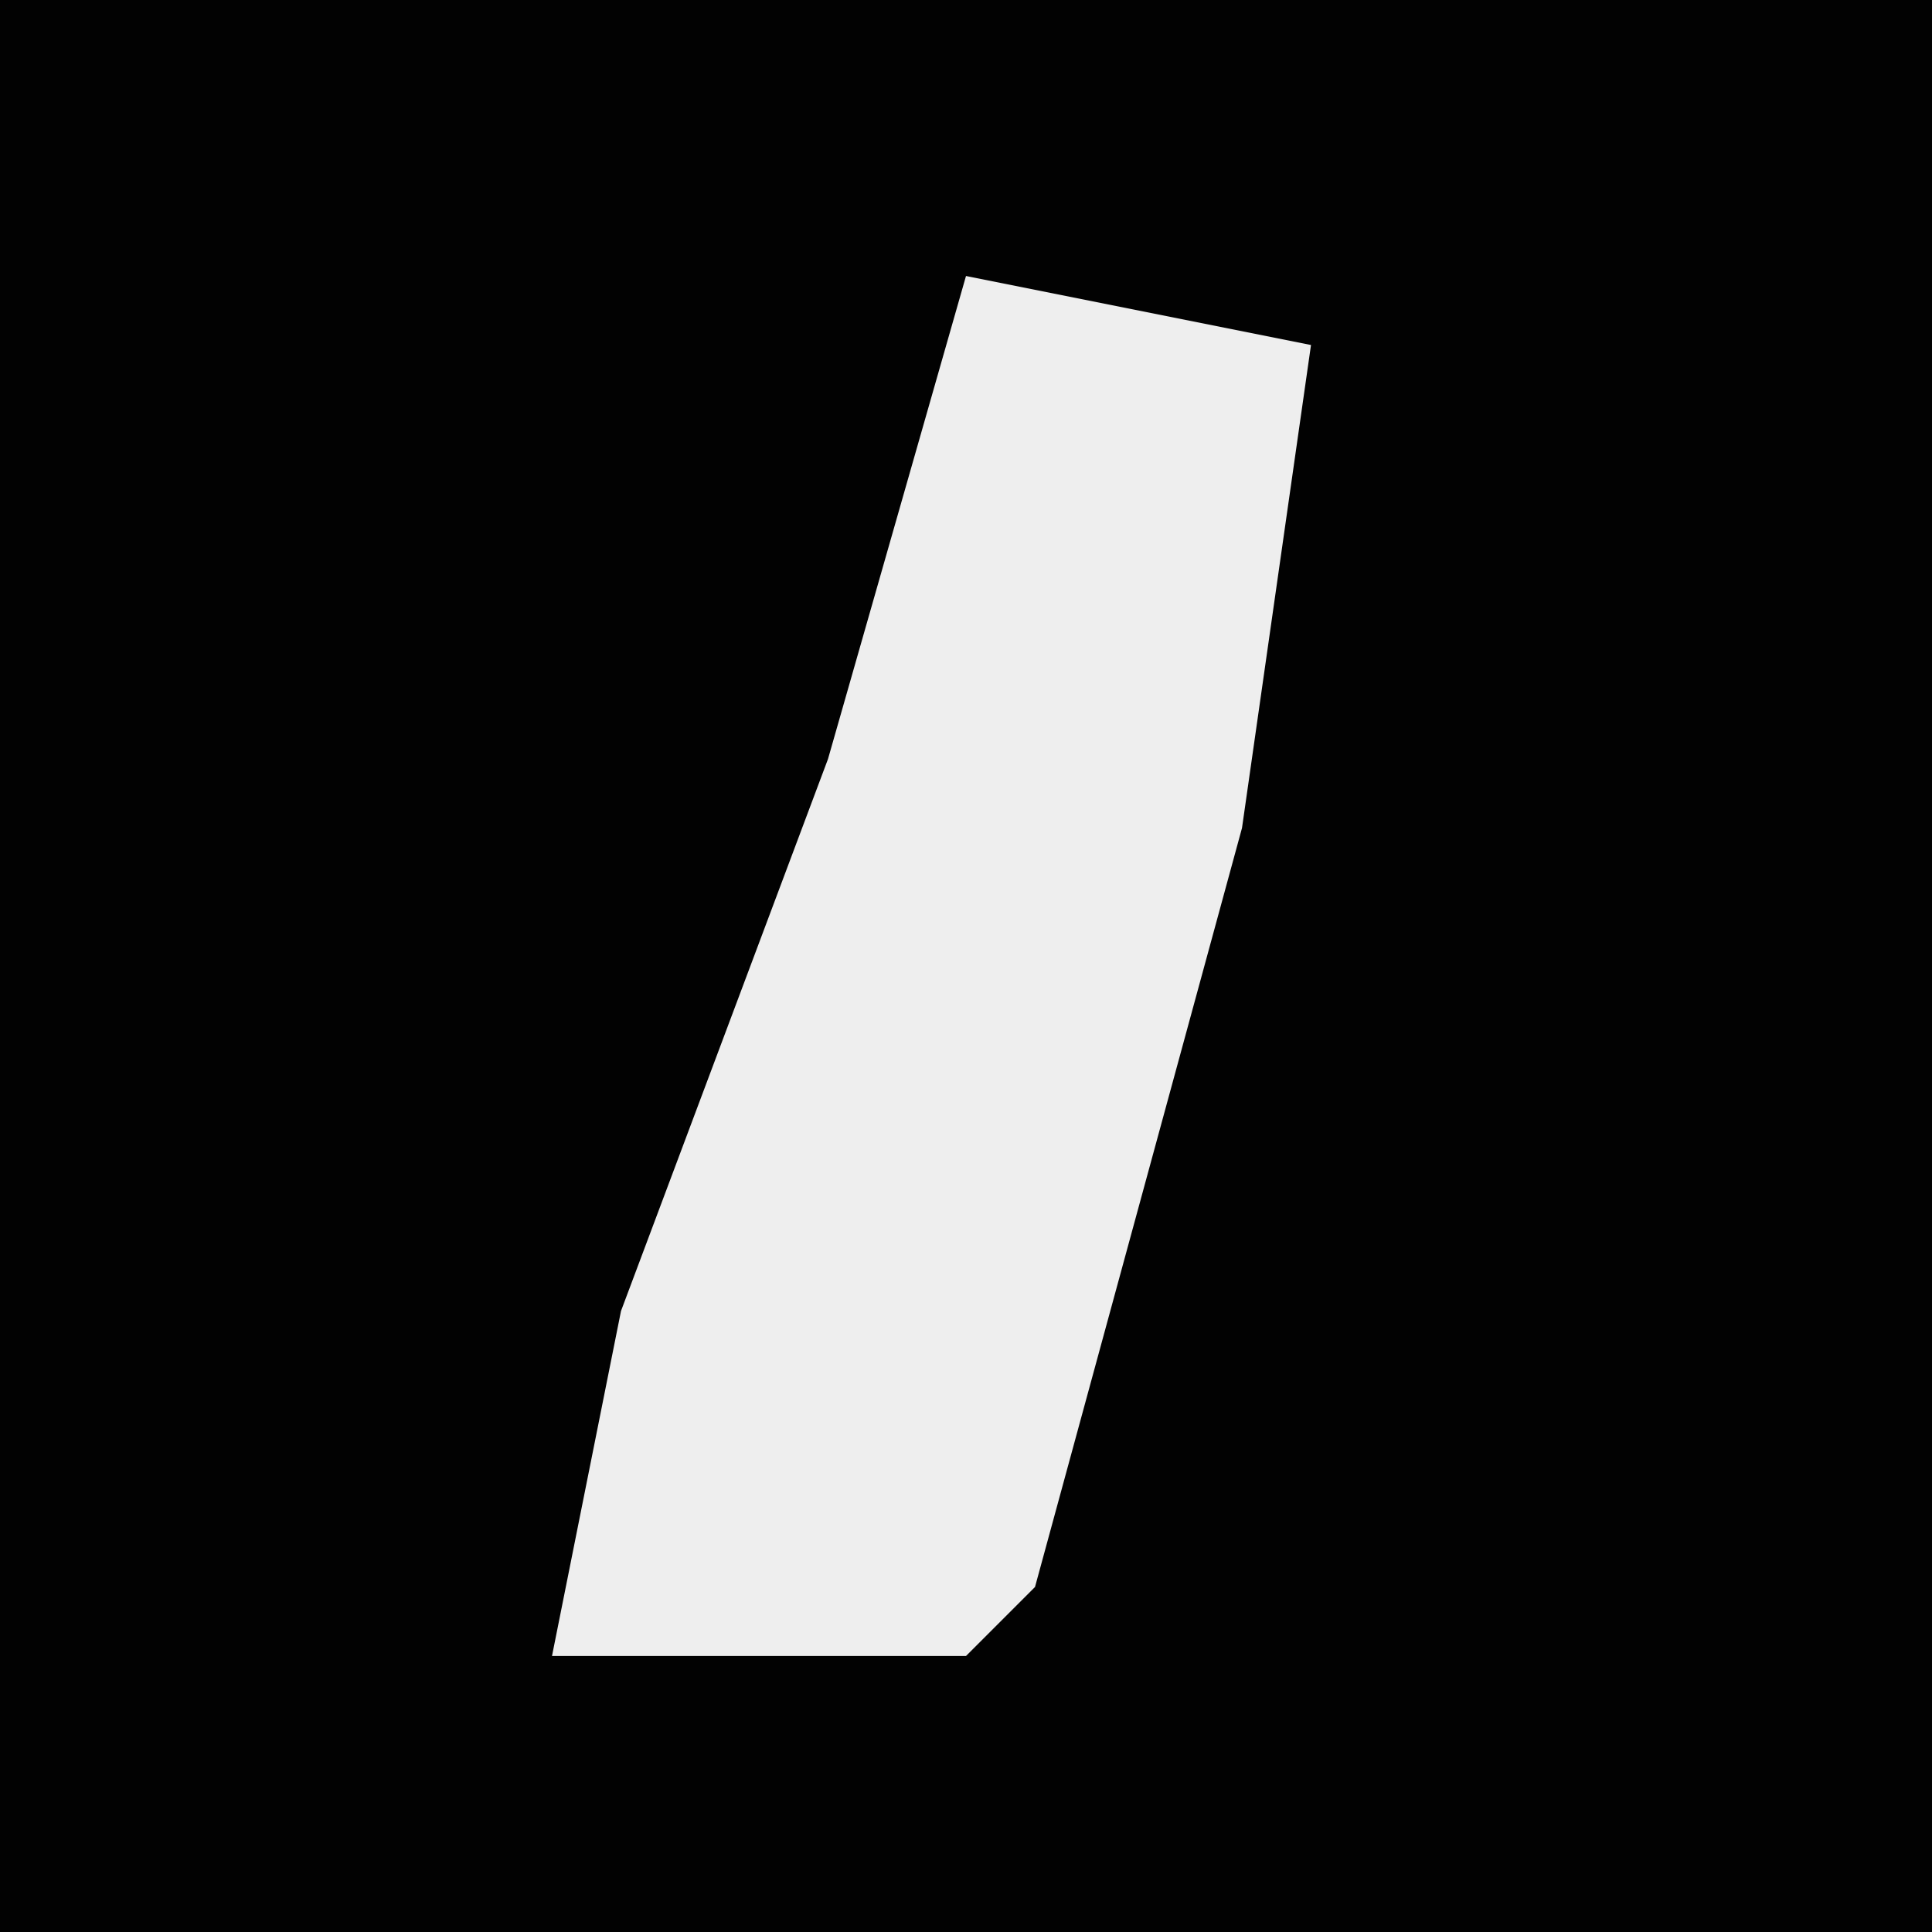 <?xml version="1.0" encoding="UTF-8"?>
<svg version="1.1" xmlns="http://www.w3.org/2000/svg" width="28" height="28">
<path d="M0,0 L28,0 L28,28 L0,28 Z " fill="#020202" transform="translate(0,0)"/>
<path d="M0,0 L5,1 L4,8 L1,19 L0,20 L-6,20 L-5,15 L-2,7 Z " fill="#EEEEEE" transform="translate(14,4)"/>
</svg>
